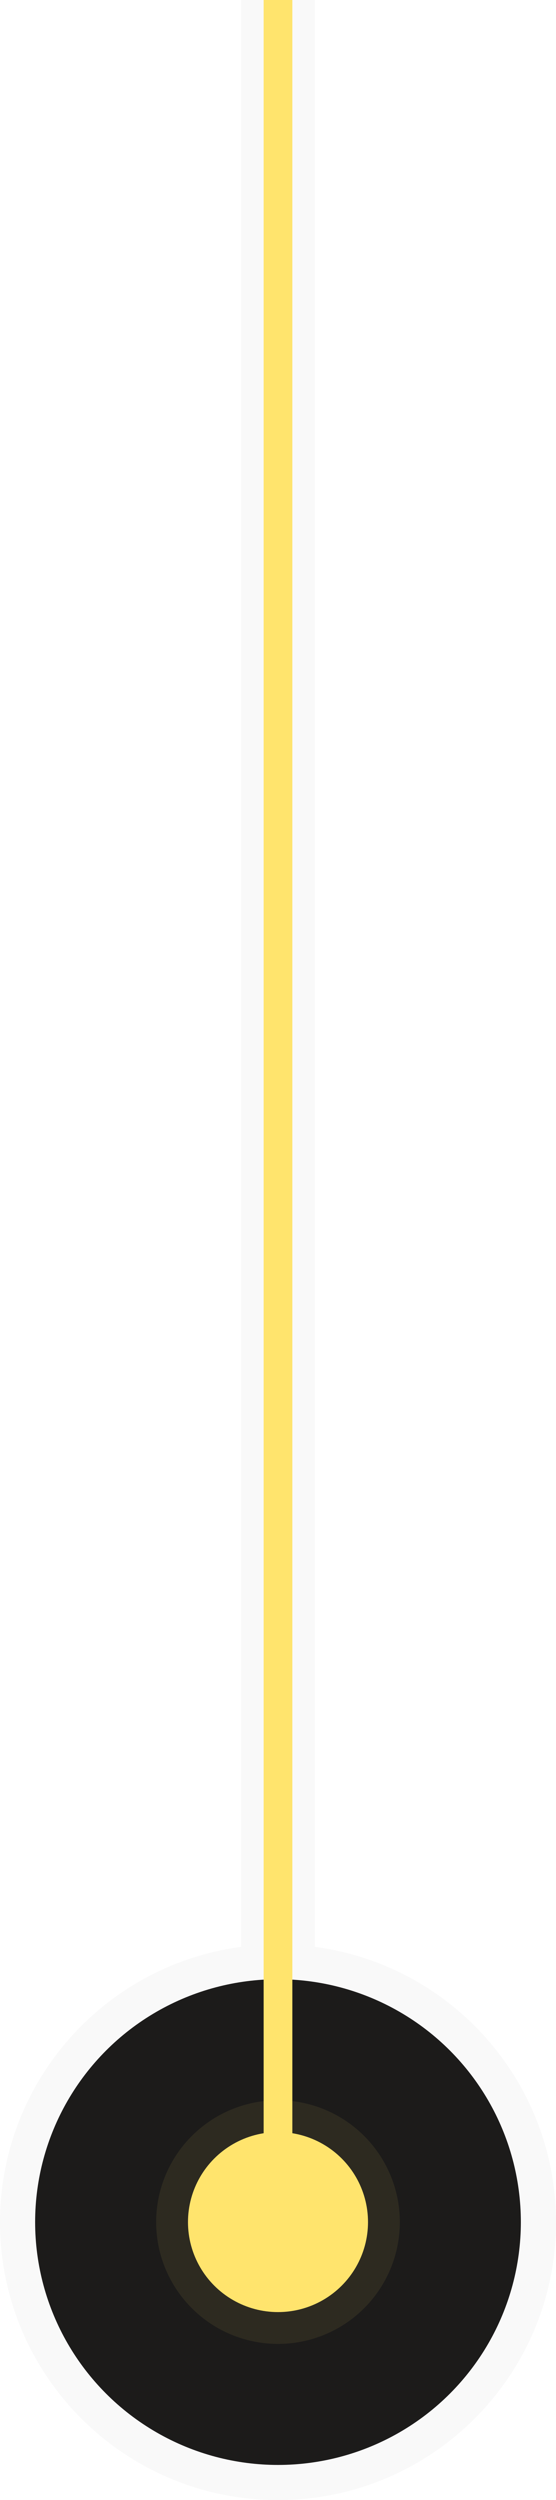 <?xml version="1.0" encoding="UTF-8" standalone="no"?>
<svg
   xmlns:dc="http://purl.org/dc/elements/1.1/"
   xmlns:cc="http://creativecommons.org/ns#"
   xmlns:rdf="http://www.w3.org/1999/02/22-rdf-syntax-ns#"
   xmlns:svg="http://www.w3.org/2000/svg"
   xmlns="http://www.w3.org/2000/svg"
   xmlns:sodipodi="http://sodipodi.sourceforge.net/DTD/sodipodi-0.dtd"
   xmlns:inkscape="http://www.inkscape.org/namespaces/inkscape"
   inkscape:version="1.0 (4035a4fb49, 2020-05-01)"
   sodipodi:docname="sunspot-logo-title.svg"
   id="svg8"
   version="1.1"
   viewBox="0 0 39.619 178.15"
   height="673.324"
   width="149.742">
  <defs
     id="defs2" />
  <sodipodi:namedview
     inkscape:object-paths="true"
     units="px"
     inkscape:document-rotation="0"
     fit-margin-bottom="0"
     fit-margin-right="0"
     fit-margin-left="0"
     fit-margin-top="0"
     inkscape:window-maximized="1"
     inkscape:window-y="34"
     inkscape:window-x="0"
     inkscape:window-height="1378"
     inkscape:window-width="2560"
     showgrid="false"
     inkscape:current-layer="layer1"
     inkscape:document-units="mm"
     inkscape:cy="151.09362"
     inkscape:cx="-1216.295"
     inkscape:zoom="0.49497475"
     inkscape:pageshadow="2"
     inkscape:pageopacity="0.0"
     borderopacity="1.0"
     bordercolor="#666666"
     pagecolor="#ffffff"
     id="base" />
  <g
     transform="translate(-48.478,-3.086)"
     id="layer1"
     inkscape:groupmode="layer"
     inkscape:label="Layer 1">
    <path
       sodipodi:nodetypes="ccccccccccc"
       inkscape:connector-curvature="0"
       id="circle854"
       d="M 65.658,3.086 V 141.815 c -9.828,1.316 -17.169,9.696 -17.18,19.611 8.2e-5,10.941 8.869,19.81 19.81,19.81 10.941,-9e-5 19.81,-8.869 19.81,-19.81 -0.011,-9.916 -7.352,-18.296 -17.18,-19.612 V 3.086 Z M 68.287,141.616 c -0.259,0.004 -0.517,0.013 -0.775,0.027 0.258,-0.014 0.517,-0.023 0.775,-0.027 z"
       style="opacity:1;vector-effect:none;fill:#1c1b1a;fill-opacity:0.027;stroke:none;stroke-width:0.091;stroke-linecap:butt;stroke-linejoin:miter;stroke-miterlimit:4;stroke-dasharray:none;stroke-dashoffset:0;stroke-opacity:1" />
    <circle
       r="17.306"
       cy="161.426"
       cx="68.287"
       id="path837"
       style="opacity:1;vector-effect:none;fill:#1c1b1a;fill-opacity:1;stroke:none;stroke-width:0.079;stroke-linecap:butt;stroke-linejoin:miter;stroke-miterlimit:4;stroke-dasharray:none;stroke-dashoffset:0;stroke-opacity:1" />
    <circle
       r="6.414"
       cy="161.426"
       cx="68.287"
       id="path839"
       style="opacity:1;vector-effect:none;fill:#ffe46d;fill-opacity:1;stroke:none;stroke-width:0.079;stroke-linecap:butt;stroke-linejoin:miter;stroke-miterlimit:4;stroke-dasharray:none;stroke-dashoffset:0;stroke-opacity:1" />
    <rect
       y="3.086"
       x="67.264"
       height="154.97"
       width="2.046"
       id="rect841"
       style="opacity:1;vector-effect:none;fill:#ffe46d;fill-opacity:1;stroke:none;stroke-width:0.118;stroke-linecap:butt;stroke-linejoin:miter;stroke-miterlimit:4;stroke-dasharray:none;stroke-dashoffset:0;stroke-opacity:1" />
    <circle
       r="8.682"
       style="opacity:1;vector-effect:none;fill:#ffe46d;fill-opacity:0.078;stroke:none;stroke-width:0.107;stroke-linecap:butt;stroke-linejoin:miter;stroke-miterlimit:4;stroke-dasharray:none;stroke-dashoffset:0;stroke-opacity:1"
       id="circle856"
       cx="68.287"
       cy="161.426" />
  </g>
</svg>
